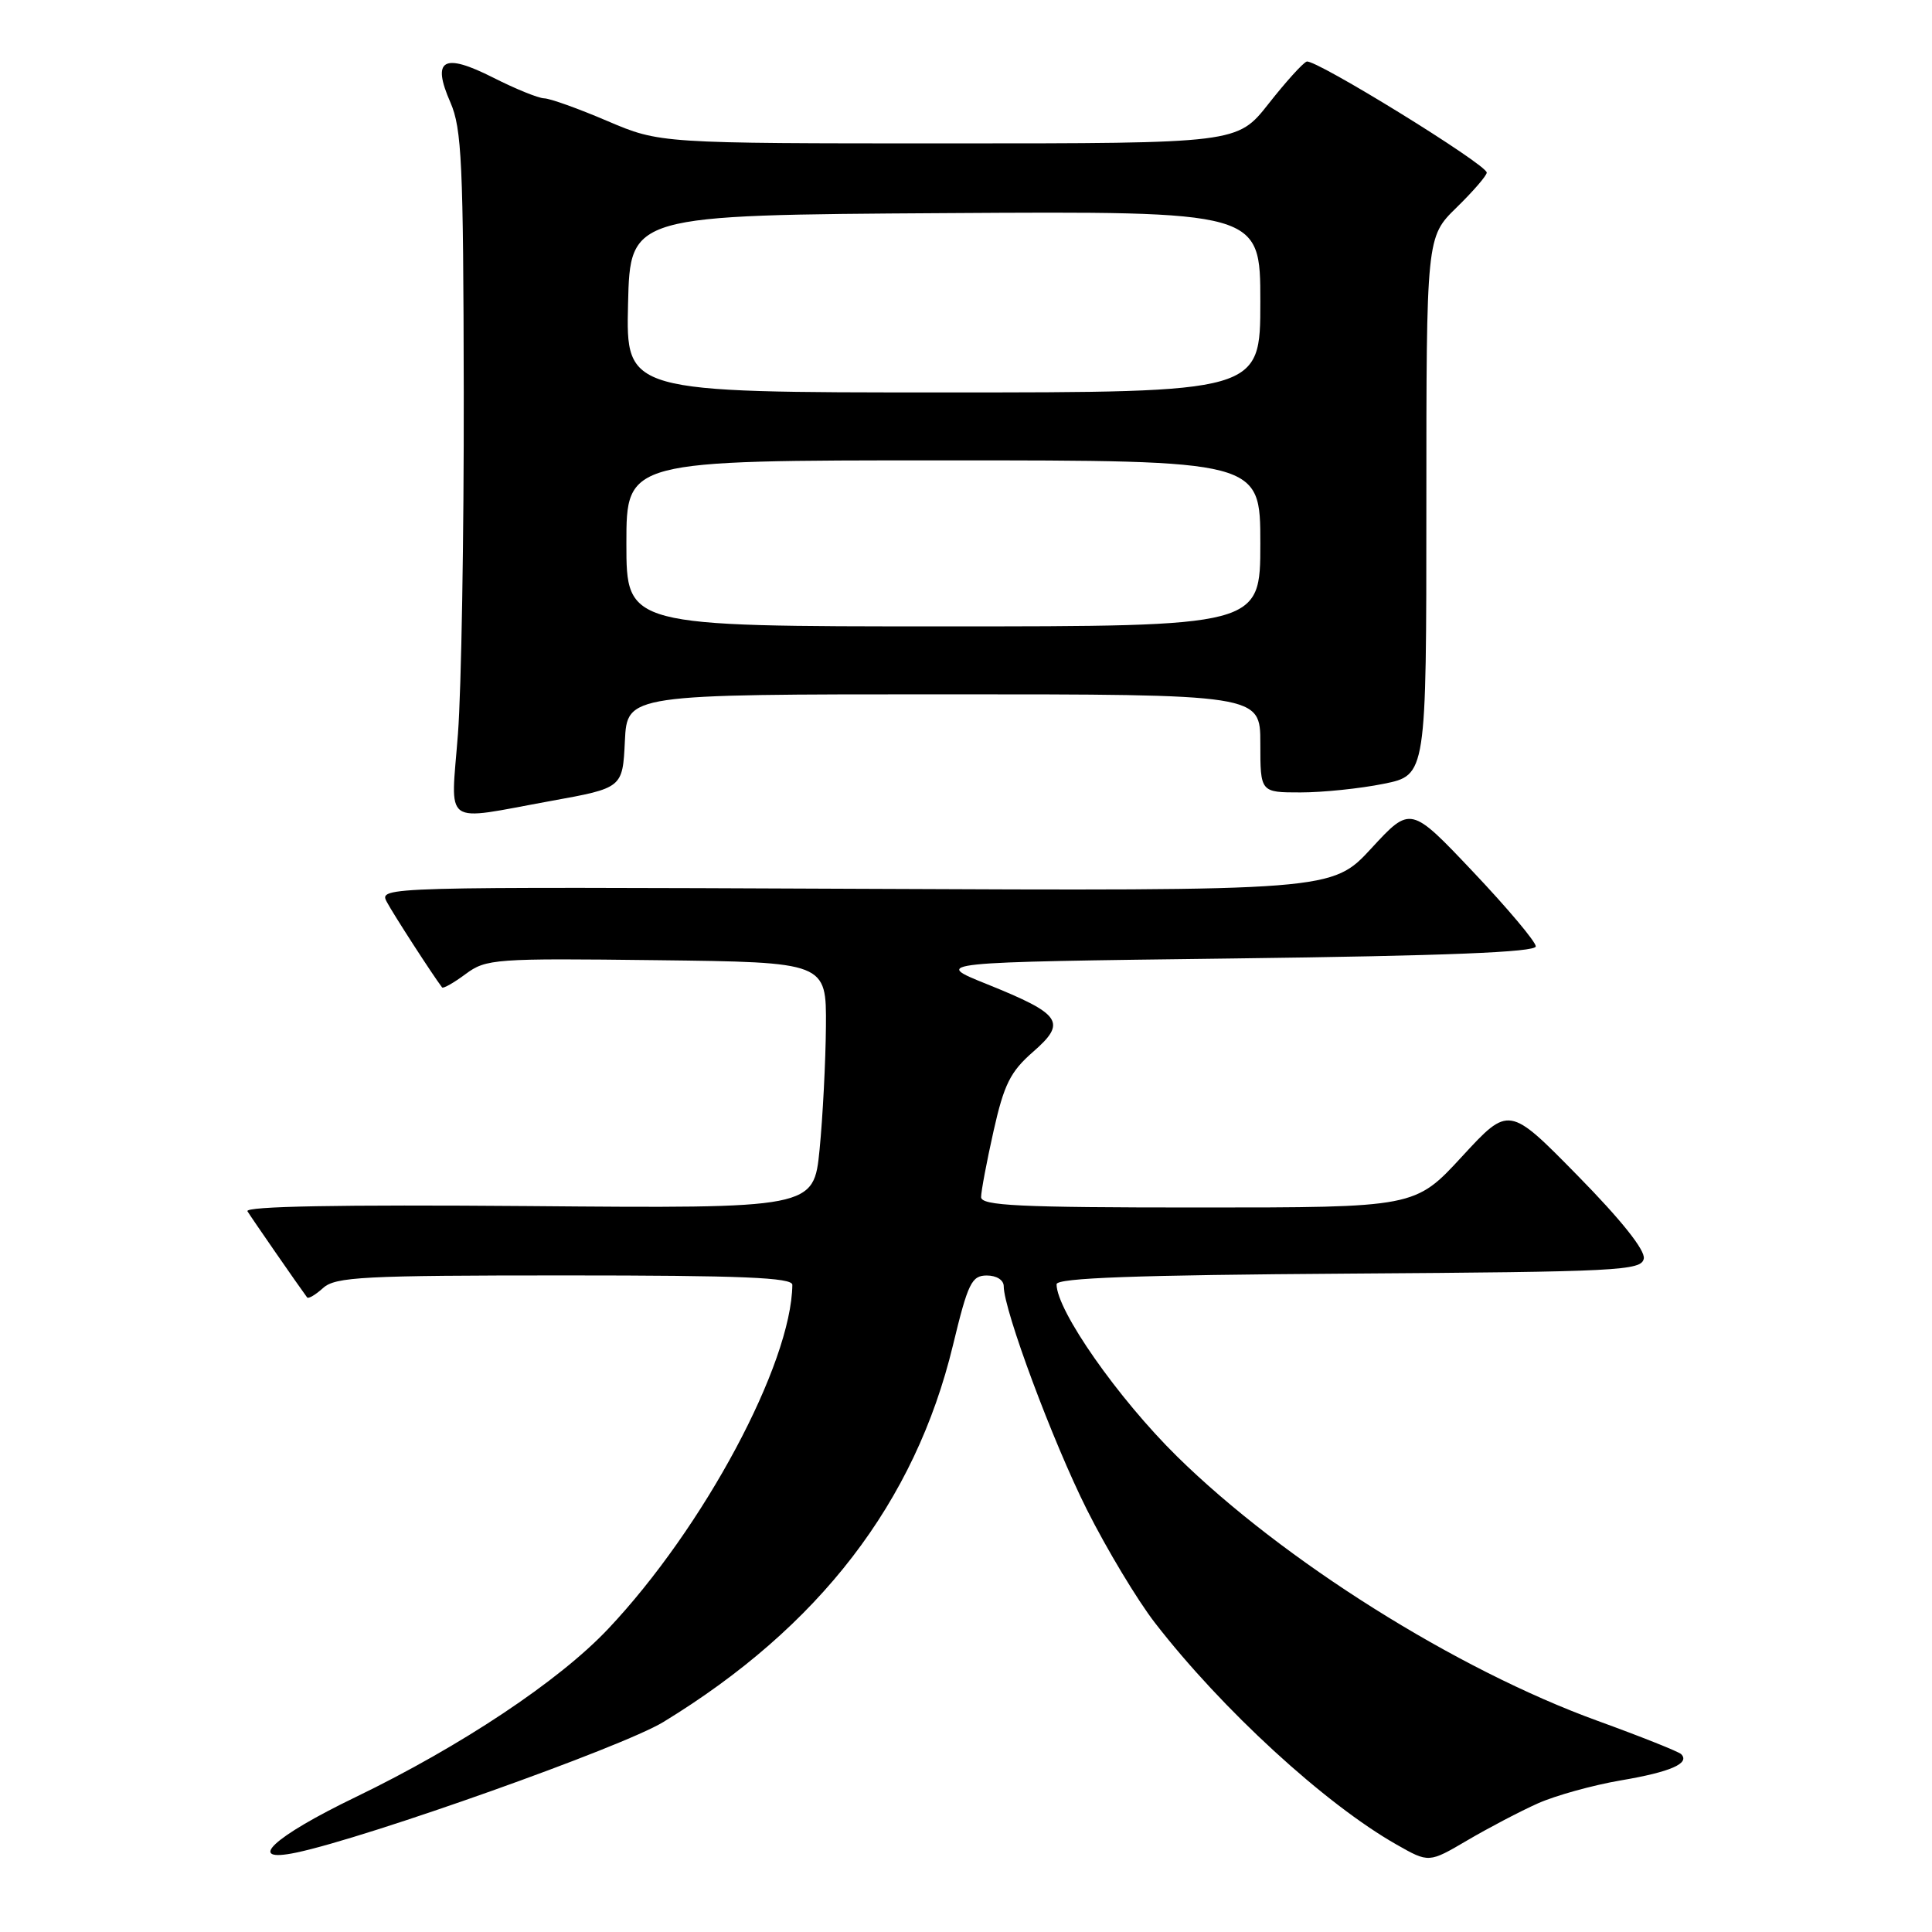 <?xml version="1.0" encoding="UTF-8" standalone="no"?>
<!DOCTYPE svg PUBLIC "-//W3C//DTD SVG 1.1//EN" "http://www.w3.org/Graphics/SVG/1.1/DTD/svg11.dtd" >
<svg xmlns="http://www.w3.org/2000/svg" xmlns:xlink="http://www.w3.org/1999/xlink" version="1.1" viewBox="0 0 256 256">
 <g >
 <path fill="currentColor"
d=" M 203.77 238.96 C 206.13 237.91 211.08 236.54 214.77 235.91 C 221.34 234.80 223.98 233.65 222.76 232.43 C 222.43 232.10 217.45 230.11 211.69 228.02 C 192.95 221.22 170.00 206.79 155.98 193.00 C 148.16 185.31 140.00 173.65 140.00 170.17 C 140.00 169.33 150.52 168.95 178.74 168.76 C 214.55 168.52 217.50 168.37 217.81 166.77 C 218.02 165.67 214.81 161.64 209.04 155.77 C 199.94 146.50 199.94 146.50 193.72 153.25 C 187.50 160.00 187.50 160.00 158.75 160.00 C 135.00 160.00 130.00 159.76 130.00 158.62 C 130.00 157.87 130.74 153.93 131.65 149.87 C 133.04 143.68 133.88 142.00 136.88 139.38 C 141.39 135.45 140.68 134.40 130.79 130.41 C 123.54 127.50 123.54 127.50 163.52 127.00 C 191.65 126.65 203.50 126.17 203.50 125.40 C 203.50 124.79 199.77 120.36 195.21 115.54 C 186.91 106.77 186.91 106.77 181.71 112.41 C 176.50 118.05 176.50 118.05 113.35 117.77 C 50.47 117.50 50.20 117.51 51.25 119.50 C 52.08 121.08 57.35 129.23 58.58 130.84 C 58.73 131.02 60.13 130.23 61.69 129.07 C 64.42 127.05 65.51 126.97 87.02 127.23 C 109.50 127.50 109.50 127.50 109.44 136.00 C 109.40 140.68 109.02 148.02 108.60 152.31 C 107.82 160.13 107.82 160.13 70.00 159.81 C 44.98 159.61 32.39 159.84 32.79 160.50 C 33.28 161.31 39.52 170.33 40.69 171.91 C 40.85 172.14 41.81 171.57 42.82 170.66 C 44.45 169.19 48.12 169.00 74.83 169.00 C 98.31 169.00 105.00 169.28 104.99 170.25 C 104.86 180.73 93.26 202.41 80.58 215.84 C 74.07 222.74 61.10 231.37 47.11 238.13 C 36.17 243.41 32.43 246.91 39.25 245.48 C 48.68 243.50 82.49 231.48 87.89 228.18 C 108.57 215.56 121.25 199.07 126.27 178.26 C 128.26 170.02 128.74 169.02 130.75 169.01 C 132.05 169.01 133.00 169.61 133.00 170.44 C 133.00 173.58 139.49 191.01 144.02 200.04 C 146.65 205.28 150.71 212.03 153.04 215.04 C 161.93 226.52 175.55 239.02 185.04 244.41 C 189.33 246.85 189.33 246.85 194.42 243.86 C 197.21 242.22 201.42 240.01 203.77 238.96 Z  M 73.00 106.13 C 82.50 104.41 82.50 104.41 82.80 98.20 C 83.10 92.00 83.10 92.00 125.05 92.00 C 167.00 92.00 167.00 92.00 167.00 98.50 C 167.00 105.00 167.00 105.00 172.33 105.00 C 175.27 105.00 180.22 104.49 183.33 103.86 C 189.00 102.72 189.00 102.72 189.00 67.06 C 189.00 31.41 189.00 31.41 193.00 27.50 C 195.20 25.35 197.00 23.27 197.00 22.87 C 197.00 21.79 174.22 7.75 173.14 8.16 C 172.63 8.35 170.36 10.86 168.09 13.75 C 163.95 19.00 163.95 19.00 125.70 19.00 C 87.44 19.00 87.44 19.00 80.47 16.03 C 76.64 14.39 72.87 13.04 72.10 13.03 C 71.33 13.01 68.30 11.78 65.36 10.29 C 58.74 6.94 57.17 7.85 59.68 13.57 C 61.19 17.03 61.40 21.62 61.45 52.00 C 61.48 70.97 61.13 91.34 60.68 97.25 C 59.73 109.74 58.41 108.78 73.00 106.13 Z  M 83.00 72.00 C 83.00 61.00 83.00 61.00 125.00 61.00 C 167.00 61.00 167.00 61.00 167.00 72.00 C 167.00 83.00 167.00 83.00 125.00 83.00 C 83.00 83.00 83.00 83.00 83.00 72.00 Z  M 83.22 40.25 C 83.50 28.50 83.50 28.50 125.25 28.24 C 167.00 27.98 167.00 27.98 167.00 39.99 C 167.00 52.00 167.00 52.00 124.97 52.00 C 82.94 52.00 82.94 52.00 83.22 40.25 Z "/>
</g>
</svg>